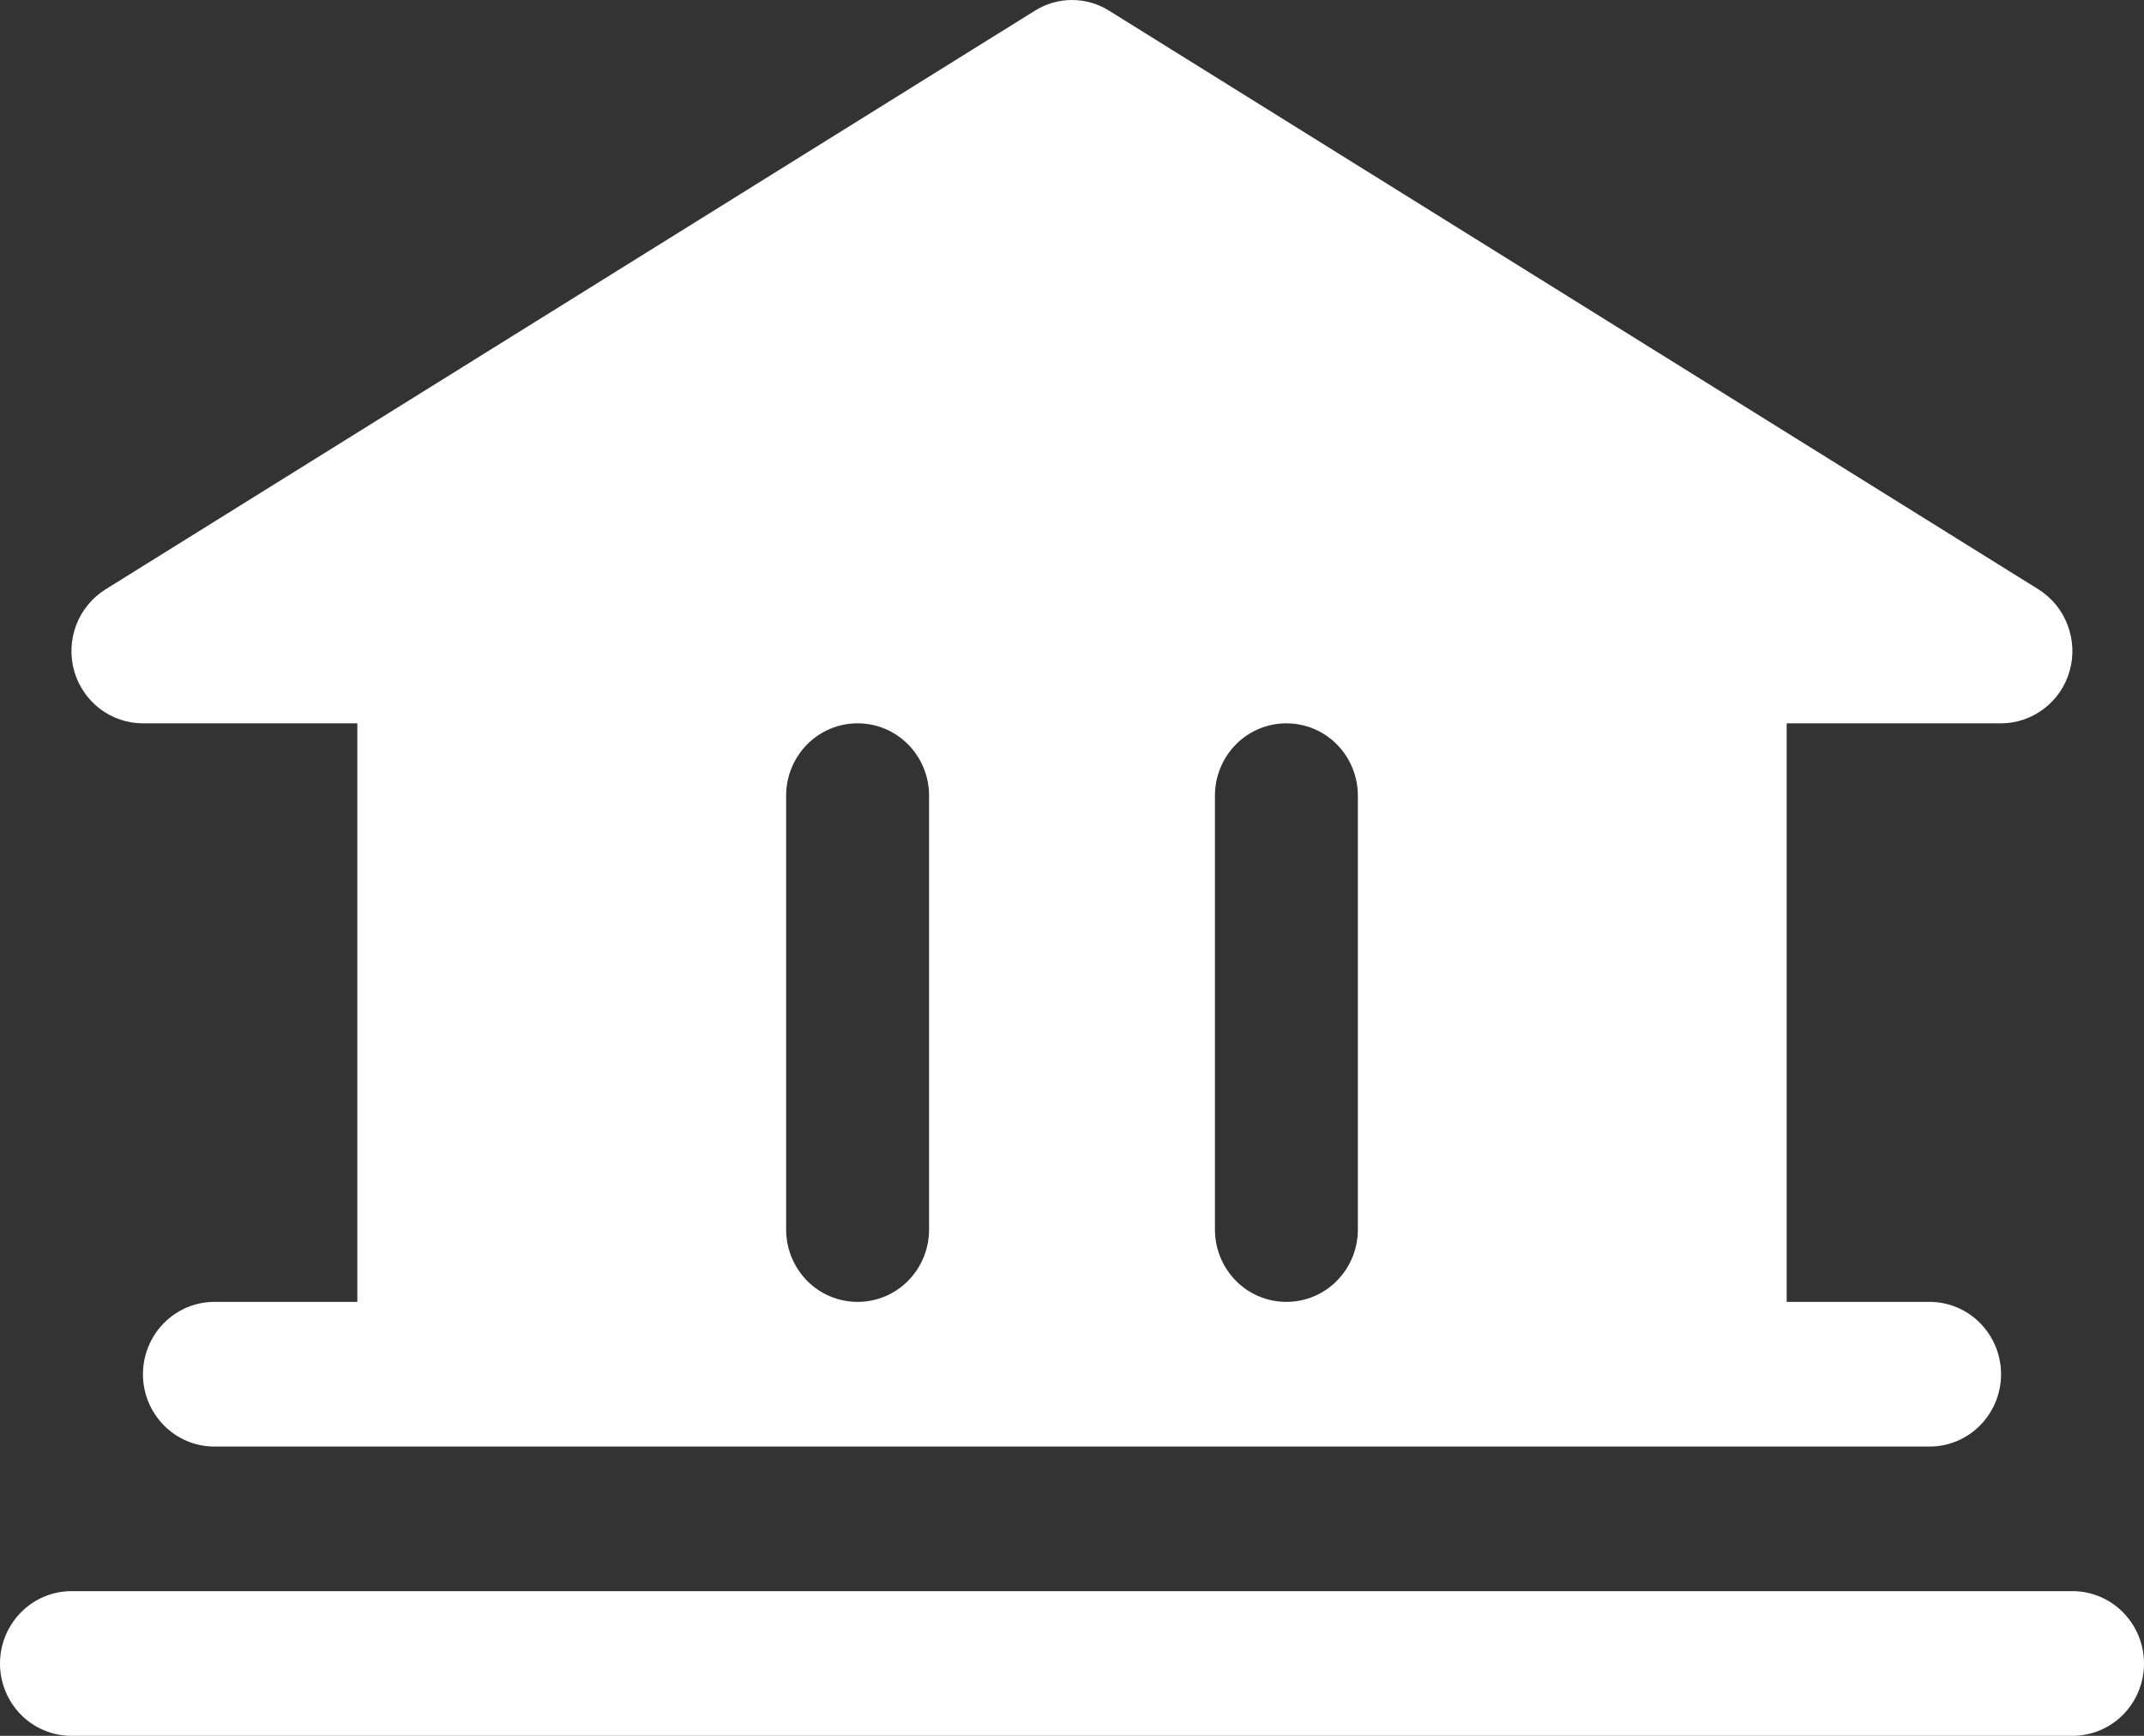 <svg width="21" height="17" viewBox="0 0 21 17" fill="none" xmlns="http://www.w3.org/2000/svg">
<rect x="0" y="0" width="21" height="17" fill="#333333" stroke="none"/>
<path d="M21 16.292C21 16.48 20.926 16.66 20.795 16.793C20.664 16.925 20.486 17 20.3 17H0.7C0.514 17 0.336 16.925 0.205 16.793C0.074 16.66 0 16.48 0 16.292C0 16.104 0.074 15.924 0.205 15.791C0.336 15.658 0.514 15.583 0.7 15.583H20.3C20.486 15.583 20.664 15.658 20.795 15.791C20.926 15.924 21 16.104 21 16.292ZM0.726 6.57C0.685 6.422 0.692 6.264 0.747 6.12C0.802 5.976 0.903 5.854 1.032 5.773L10.133 0.107C10.243 0.037 10.37 0 10.5 0C10.63 0 10.757 0.037 10.867 0.107L19.968 5.773C20.097 5.855 20.197 5.976 20.251 6.12C20.306 6.263 20.314 6.421 20.272 6.569C20.231 6.717 20.143 6.847 20.021 6.94C19.9 7.033 19.752 7.084 19.6 7.084H17.5V12.75H18.9C19.086 12.75 19.264 12.825 19.395 12.958C19.526 13.091 19.6 13.271 19.6 13.459C19.6 13.646 19.526 13.826 19.395 13.959C19.264 14.092 19.086 14.167 18.9 14.167H2.1C1.914 14.167 1.736 14.092 1.605 13.959C1.474 13.826 1.4 13.646 1.4 13.459C1.4 13.271 1.474 13.091 1.605 12.958C1.736 12.825 1.914 12.75 2.1 12.75H3.5V7.084H1.4C1.248 7.084 1.1 7.034 0.978 6.941C0.857 6.849 0.768 6.718 0.726 6.57ZM11.9 12.042C11.9 12.23 11.974 12.41 12.105 12.543C12.236 12.676 12.414 12.75 12.6 12.75C12.786 12.75 12.964 12.676 13.095 12.543C13.226 12.41 13.3 12.23 13.3 12.042V7.792C13.3 7.604 13.226 7.424 13.095 7.291C12.964 7.158 12.786 7.084 12.6 7.084C12.414 7.084 12.236 7.158 12.105 7.291C11.974 7.424 11.9 7.604 11.9 7.792V12.042ZM7.7 12.042C7.7 12.23 7.774 12.41 7.905 12.543C8.036 12.676 8.214 12.75 8.4 12.75C8.586 12.75 8.764 12.676 8.895 12.543C9.026 12.41 9.1 12.23 9.1 12.042V7.792C9.1 7.604 9.026 7.424 8.895 7.291C8.764 7.158 8.586 7.084 8.4 7.084C8.214 7.084 8.036 7.158 7.905 7.291C7.774 7.424 7.7 7.604 7.7 7.792V12.042Z" fill="white"/>
</svg>

